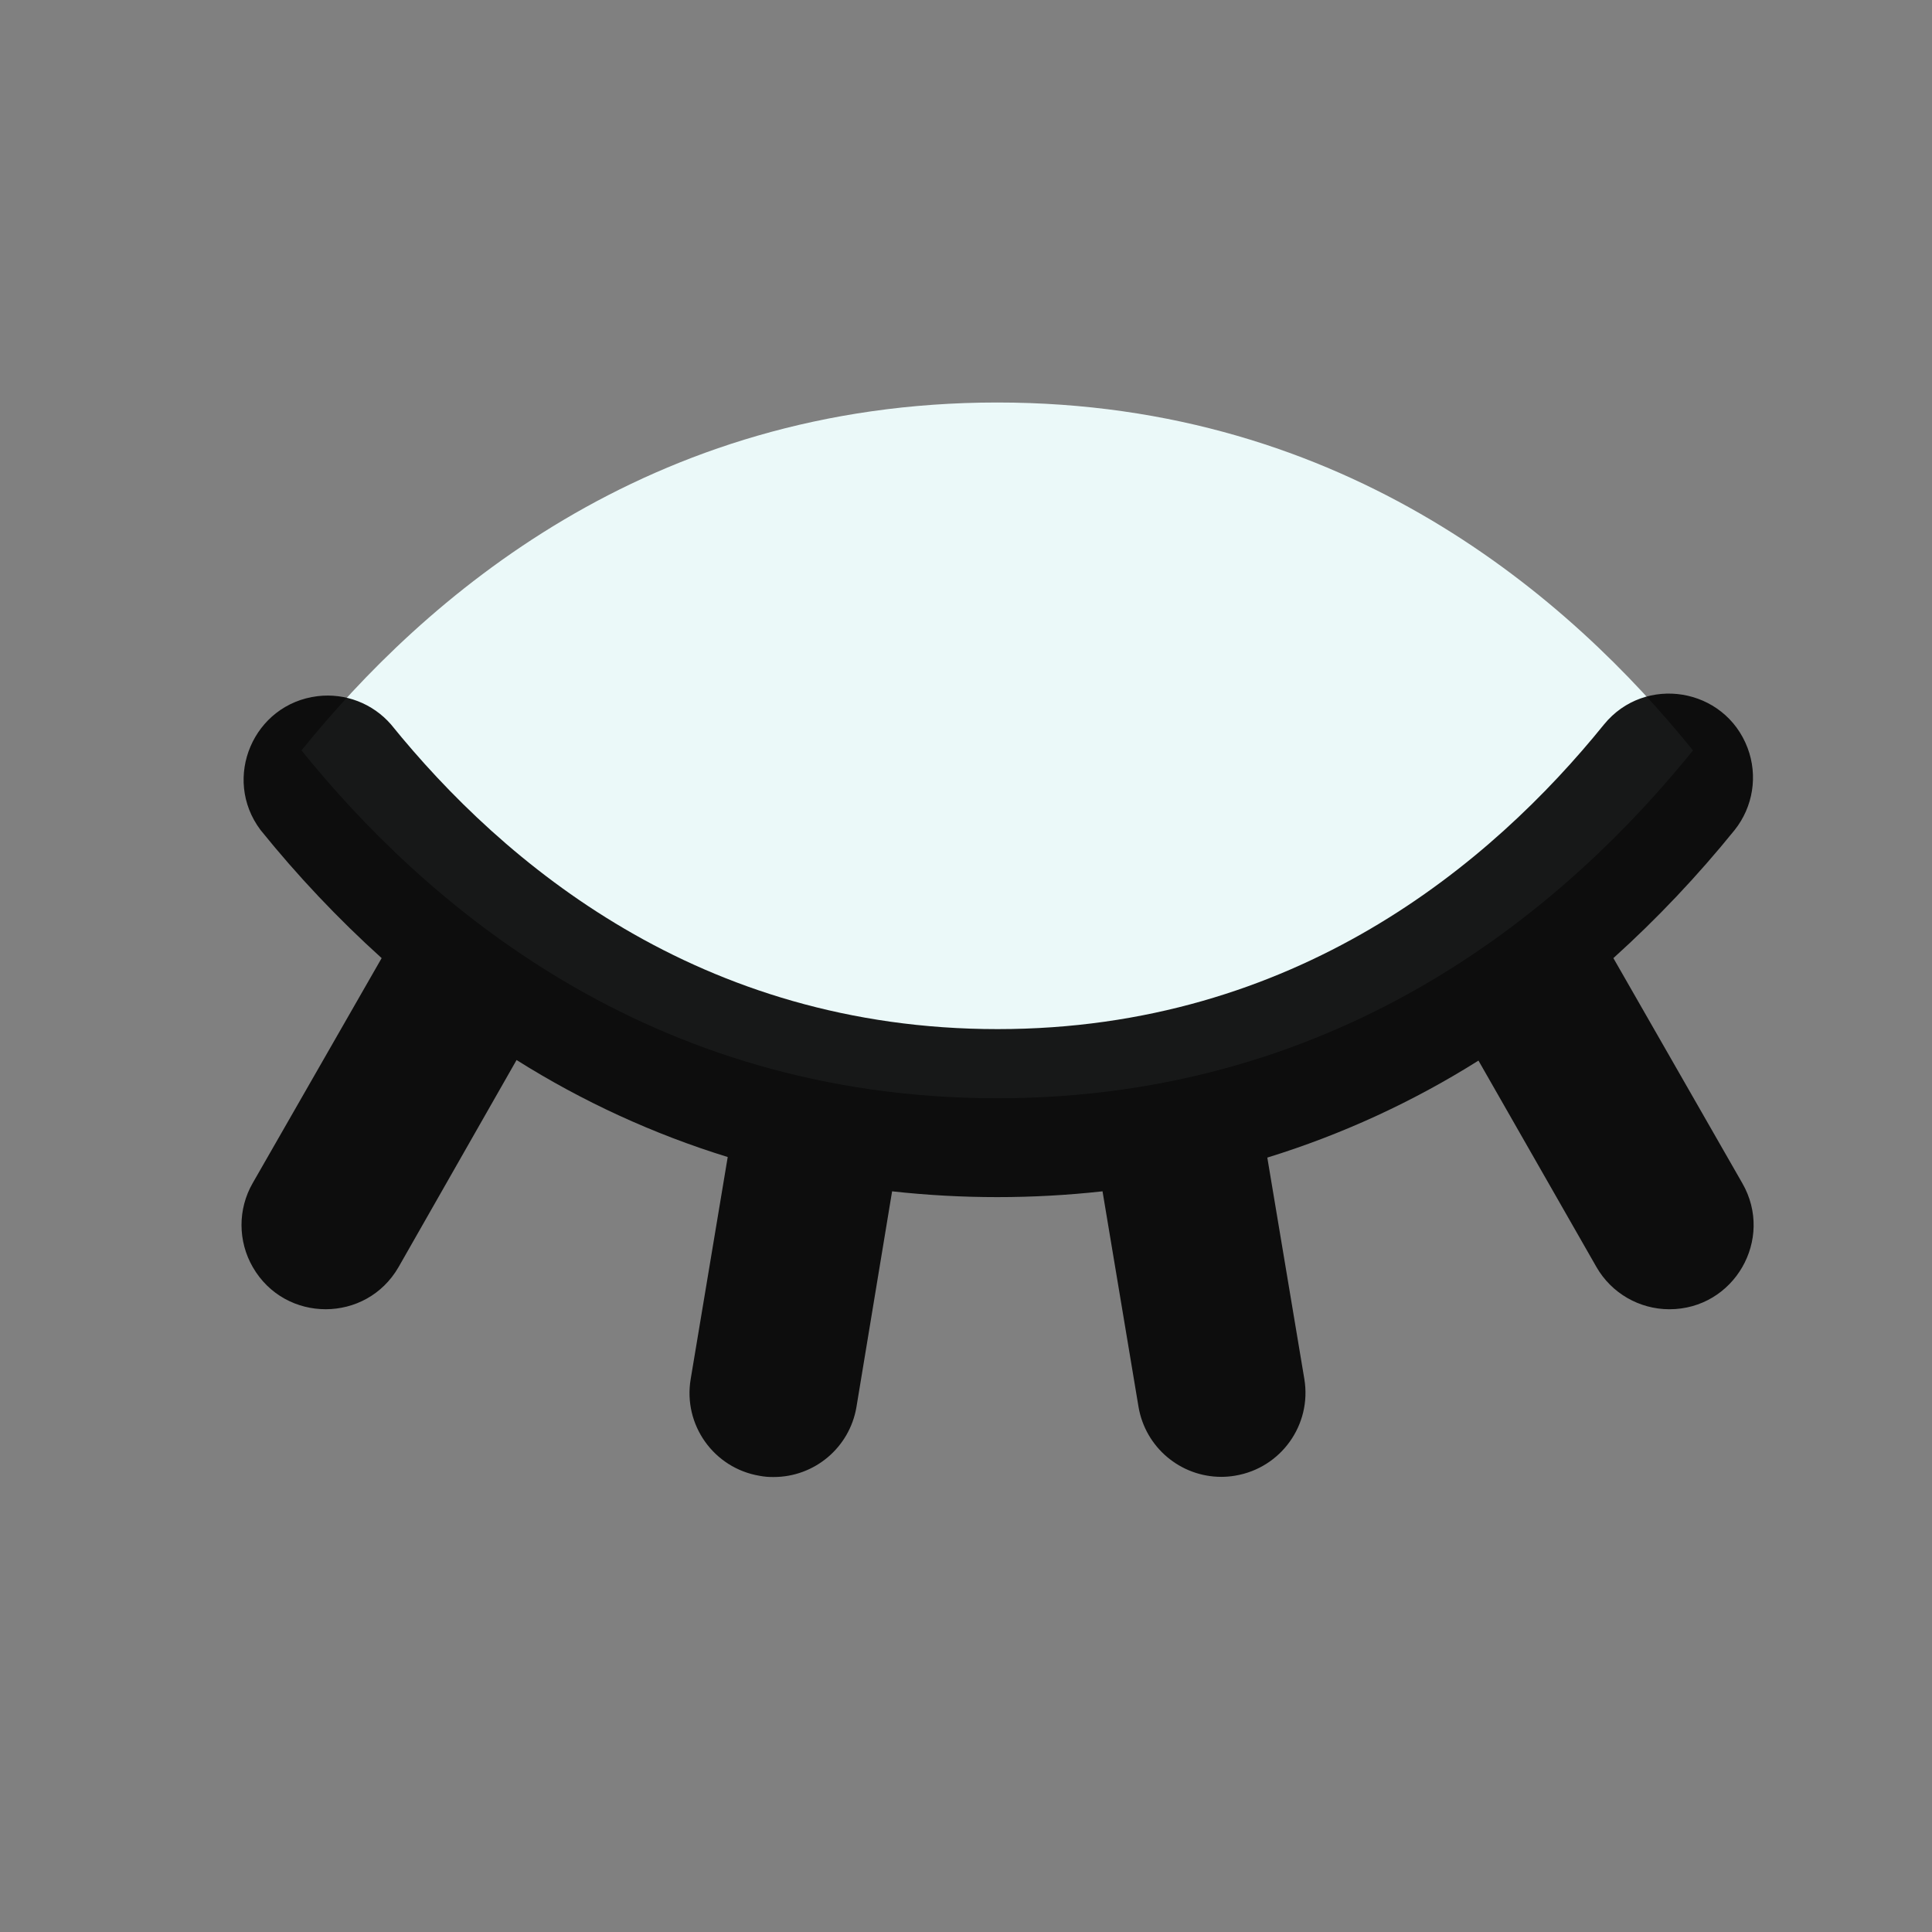 <svg width="24" height="24" viewBox="0 0 24 24" fill="none" xmlns="http://www.w3.org/2000/svg">
<rect x="0" y="0" width="24" height="24" fill="#808080" stroke="none"/>
<path d="M21.031 9.322C19.518 11.195 16.743 13.643 12.388 13.643C8.033 13.643 5.259 11.195 3.745 9.322C5.259 7.448 8.033 5 12.388 5C16.743 5 19.518 7.448 21.031 9.322Z" fill="#EBF9F9"/>
<path d="M21.643 14.697C22.045 15.394 21.541 16.265 20.736 16.264C20.363 16.263 20.018 16.064 19.832 15.74L18.366 13.175C17.548 13.69 16.666 14.095 15.743 14.38L16.203 17.131C16.297 17.699 15.913 18.236 15.345 18.331C15.287 18.341 15.229 18.346 15.171 18.346C14.662 18.345 14.228 17.978 14.143 17.476L13.696 14.799C12.827 14.895 11.951 14.895 11.082 14.799L10.639 17.479C10.554 17.981 10.119 18.349 9.609 18.348C9.551 18.349 9.493 18.344 9.436 18.333C8.867 18.238 8.484 17.699 8.58 17.131L9.04 14.373C8.117 14.088 7.235 13.683 6.417 13.168L4.951 15.74C4.55 16.437 3.544 16.439 3.141 15.742C2.954 15.419 2.953 15.02 3.139 14.697L4.741 11.902C4.198 11.412 3.695 10.879 3.236 10.31C2.754 9.667 3.149 8.744 3.946 8.648C4.289 8.607 4.63 8.738 4.857 8.999C6.252 10.725 8.691 12.784 12.392 12.784C16.092 12.784 18.531 10.725 19.926 8.999C20.434 8.377 21.425 8.54 21.709 9.291C21.839 9.635 21.778 10.022 21.549 10.31C21.089 10.879 20.585 11.412 20.042 11.902L21.643 14.697Z" fill="black" fill-opacity="0.9"/>
</svg>
